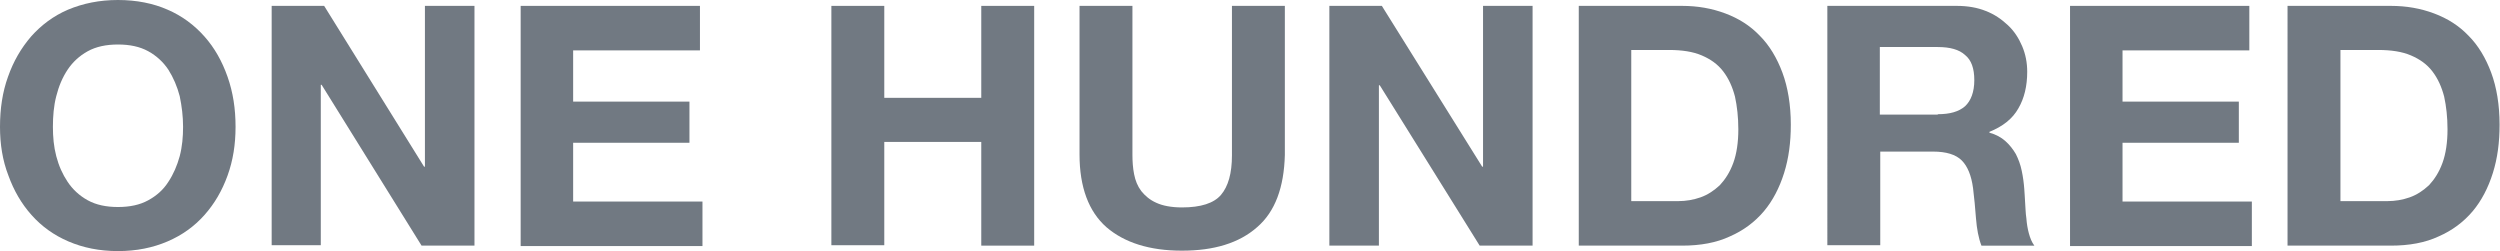 <?xml version="1.0" encoding="utf-8"?>
<!-- Generator: Adobe Illustrator 19.2.1, SVG Export Plug-In . SVG Version: 6.00 Build 0)  -->
<svg version="1.1" id="Layer_1" xmlns="http://www.w3.org/2000/svg" xmlns:xlink="http://www.w3.org/1999/xlink" x="0px" y="0px"
	 viewBox="0 0 595.4 59.8" style="enable-background:new 0 0 595.4 59.8;" xml:space="preserve">
<style type="text/css">
	.st0{fill:#717982;}
</style>
<g>
	<path class="st0" d="M1.9,18.3c1.3-3.7,3.1-6.8,5.5-9.6c2.4-2.7,5.3-4.9,8.8-6.4C19.8,0.8,23.7,0,28.1,0c4.4,0,8.4,0.8,11.8,2.3
		c3.5,1.5,6.4,3.7,8.8,6.4c2.4,2.7,4.2,5.9,5.5,9.6c1.3,3.7,1.9,7.6,1.9,11.9c0,4.2-0.6,8-1.9,11.6c-1.3,3.6-3.1,6.7-5.5,9.4
		c-2.4,2.7-5.3,4.8-8.8,6.3c-3.5,1.5-7.4,2.3-11.8,2.3c-4.4,0-8.3-0.8-11.8-2.3c-3.5-1.5-6.4-3.6-8.8-6.3c-2.4-2.7-4.2-5.8-5.5-9.4
		C0.6,38.2,0,34.3,0,30.2C0,25.9,0.6,21.9,1.9,18.3z M13.4,37.2c0.6,2.3,1.5,4.3,2.7,6.1c1.2,1.8,2.8,3.3,4.8,4.4
		c2,1.1,4.4,1.6,7.2,1.6s5.2-0.5,7.2-1.6c2-1.1,3.6-2.5,4.8-4.4c1.2-1.8,2.1-3.9,2.7-6.1c0.6-2.3,0.8-4.6,0.8-7
		c0-2.5-0.3-4.9-0.8-7.3c-0.6-2.3-1.5-4.4-2.7-6.3c-1.2-1.8-2.8-3.3-4.8-4.4c-2-1.1-4.4-1.6-7.2-1.6s-5.2,0.5-7.2,1.6
		c-2,1.1-3.6,2.6-4.8,4.4c-1.2,1.8-2.1,3.9-2.7,6.3c-0.6,2.3-0.8,4.8-0.8,7.3C12.6,32.6,12.8,34.9,13.4,37.2z"/>
	<path class="st0" d="M77.2,1.4L101,39.7h0.2V1.4H113v57.1h-12.6L76.6,20.2h-0.2v38.2H64.7V1.4H77.2z"/>
	<path class="st0" d="M166.7,1.4v10.6h-30.2v12.2h27.7v9.8h-27.7v14h30.8v10.6H124V1.4H166.7z"/>
	<path class="st0" d="M210.6,1.4v21.9h23.1V1.4h12.6v57.1h-12.6V33.8h-23.1v24.6h-12.6V1.4H210.6z"/>
	<path class="st0" d="M299.4,54.1c-4.3,3.8-10.3,5.6-17.9,5.6c-7.7,0-13.7-1.9-18-5.6c-4.2-3.7-6.4-9.5-6.4-17.3V1.4h12.6v35.5
		c0,1.5,0.1,3.1,0.4,4.6c0.3,1.5,0.8,2.8,1.7,4c0.9,1.1,2,2.1,3.6,2.8c1.5,0.7,3.6,1.1,6.1,1.1c4.5,0,7.6-1,9.3-3
		c1.7-2,2.6-5.1,2.6-9.4V1.4h12.6v35.5C305.8,44.6,303.7,50.4,299.4,54.1z"/>
	<path class="st0" d="M329.1,1.4L353,39.7h0.2V1.4h11.8v57.1h-12.6l-23.8-38.2h-0.2v38.2h-11.8V1.4H329.1z"/>
	<path class="st0" d="M400.6,1.4c3.7,0,7.1,0.6,10.3,1.8c3.2,1.2,5.9,2.9,8.2,5.3c2.3,2.3,4.1,5.3,5.4,8.8c1.3,3.5,2,7.7,2,12.4
		c0,4.2-0.5,8-1.6,11.5c-1.1,3.5-2.7,6.6-4.8,9.1c-2.2,2.6-4.9,4.6-8.1,6c-3.2,1.5-7,2.2-11.4,2.2h-24.6V1.4H400.6z M399.7,47.9
		c1.8,0,3.6-0.3,5.3-0.9c1.7-0.6,3.2-1.6,4.6-2.9c1.3-1.4,2.4-3.1,3.2-5.3c0.8-2.2,1.2-4.9,1.2-8c0-2.9-0.3-5.5-0.8-7.8
		c-0.6-2.3-1.5-4.3-2.8-6c-1.3-1.7-3-2.9-5.1-3.8c-2.1-0.9-4.7-1.3-7.8-1.3h-9v36H399.7z"/>
	<path class="st0" d="M466,1.4c2.6,0,4.9,0.4,6.9,1.2c2.1,0.8,3.8,2,5.3,3.4s2.6,3.1,3.4,5c0.8,1.9,1.2,3.9,1.2,6.1
		c0,3.4-0.7,6.3-2.1,8.7c-1.4,2.5-3.7,4.3-6.9,5.6v0.2c1.5,0.4,2.8,1.1,3.8,2c1,0.9,1.8,1.9,2.5,3.1c0.6,1.2,1.1,2.5,1.4,4
		c0.3,1.4,0.5,2.9,0.6,4.3c0.1,0.9,0.1,2,0.2,3.2c0.1,1.2,0.1,2.5,0.3,3.8c0.1,1.3,0.3,2.5,0.6,3.6c0.3,1.1,0.7,2.1,1.3,2.9h-12.6
		c-0.7-1.8-1.1-4-1.3-6.5c-0.2-2.5-0.4-4.9-0.7-7.2c-0.4-3-1.3-5.2-2.7-6.6c-1.4-1.4-3.7-2.1-6.8-2.1h-12.6v22.3h-12.6V1.4H466z
		 M461.5,27.2c2.9,0,5-0.6,6.5-1.9c1.4-1.3,2.2-3.4,2.2-6.2c0-2.8-0.7-4.8-2.2-6c-1.4-1.3-3.6-1.9-6.5-1.9h-13.8v16.1H461.5z"/>
	<path class="st0" d="M535.7,1.4v10.6h-30.2v12.2h27.7v9.8h-27.7v14h30.8v10.6H493V1.4H535.7z"/>
	<path class="st0" d="M569.4,1.4c3.7,0,7.1,0.6,10.3,1.8c3.2,1.2,5.9,2.9,8.2,5.3c2.3,2.3,4.1,5.3,5.4,8.8c1.3,3.5,2,7.7,2,12.4
		c0,4.2-0.5,8-1.6,11.5c-1.1,3.5-2.7,6.6-4.8,9.1c-2.2,2.6-4.9,4.6-8.1,6c-3.2,1.5-7,2.2-11.4,2.2h-24.6V1.4H569.4z M568.6,47.9
		c1.8,0,3.6-0.3,5.3-0.9c1.7-0.6,3.2-1.6,4.6-2.9c1.3-1.4,2.4-3.1,3.2-5.3c0.8-2.2,1.2-4.9,1.2-8c0-2.9-0.3-5.5-0.8-7.8
		c-0.6-2.3-1.5-4.3-2.8-6c-1.3-1.7-3-2.9-5.1-3.8c-2.1-0.9-4.7-1.3-7.8-1.3h-9v36H568.6z"/>
</g>
</svg>
